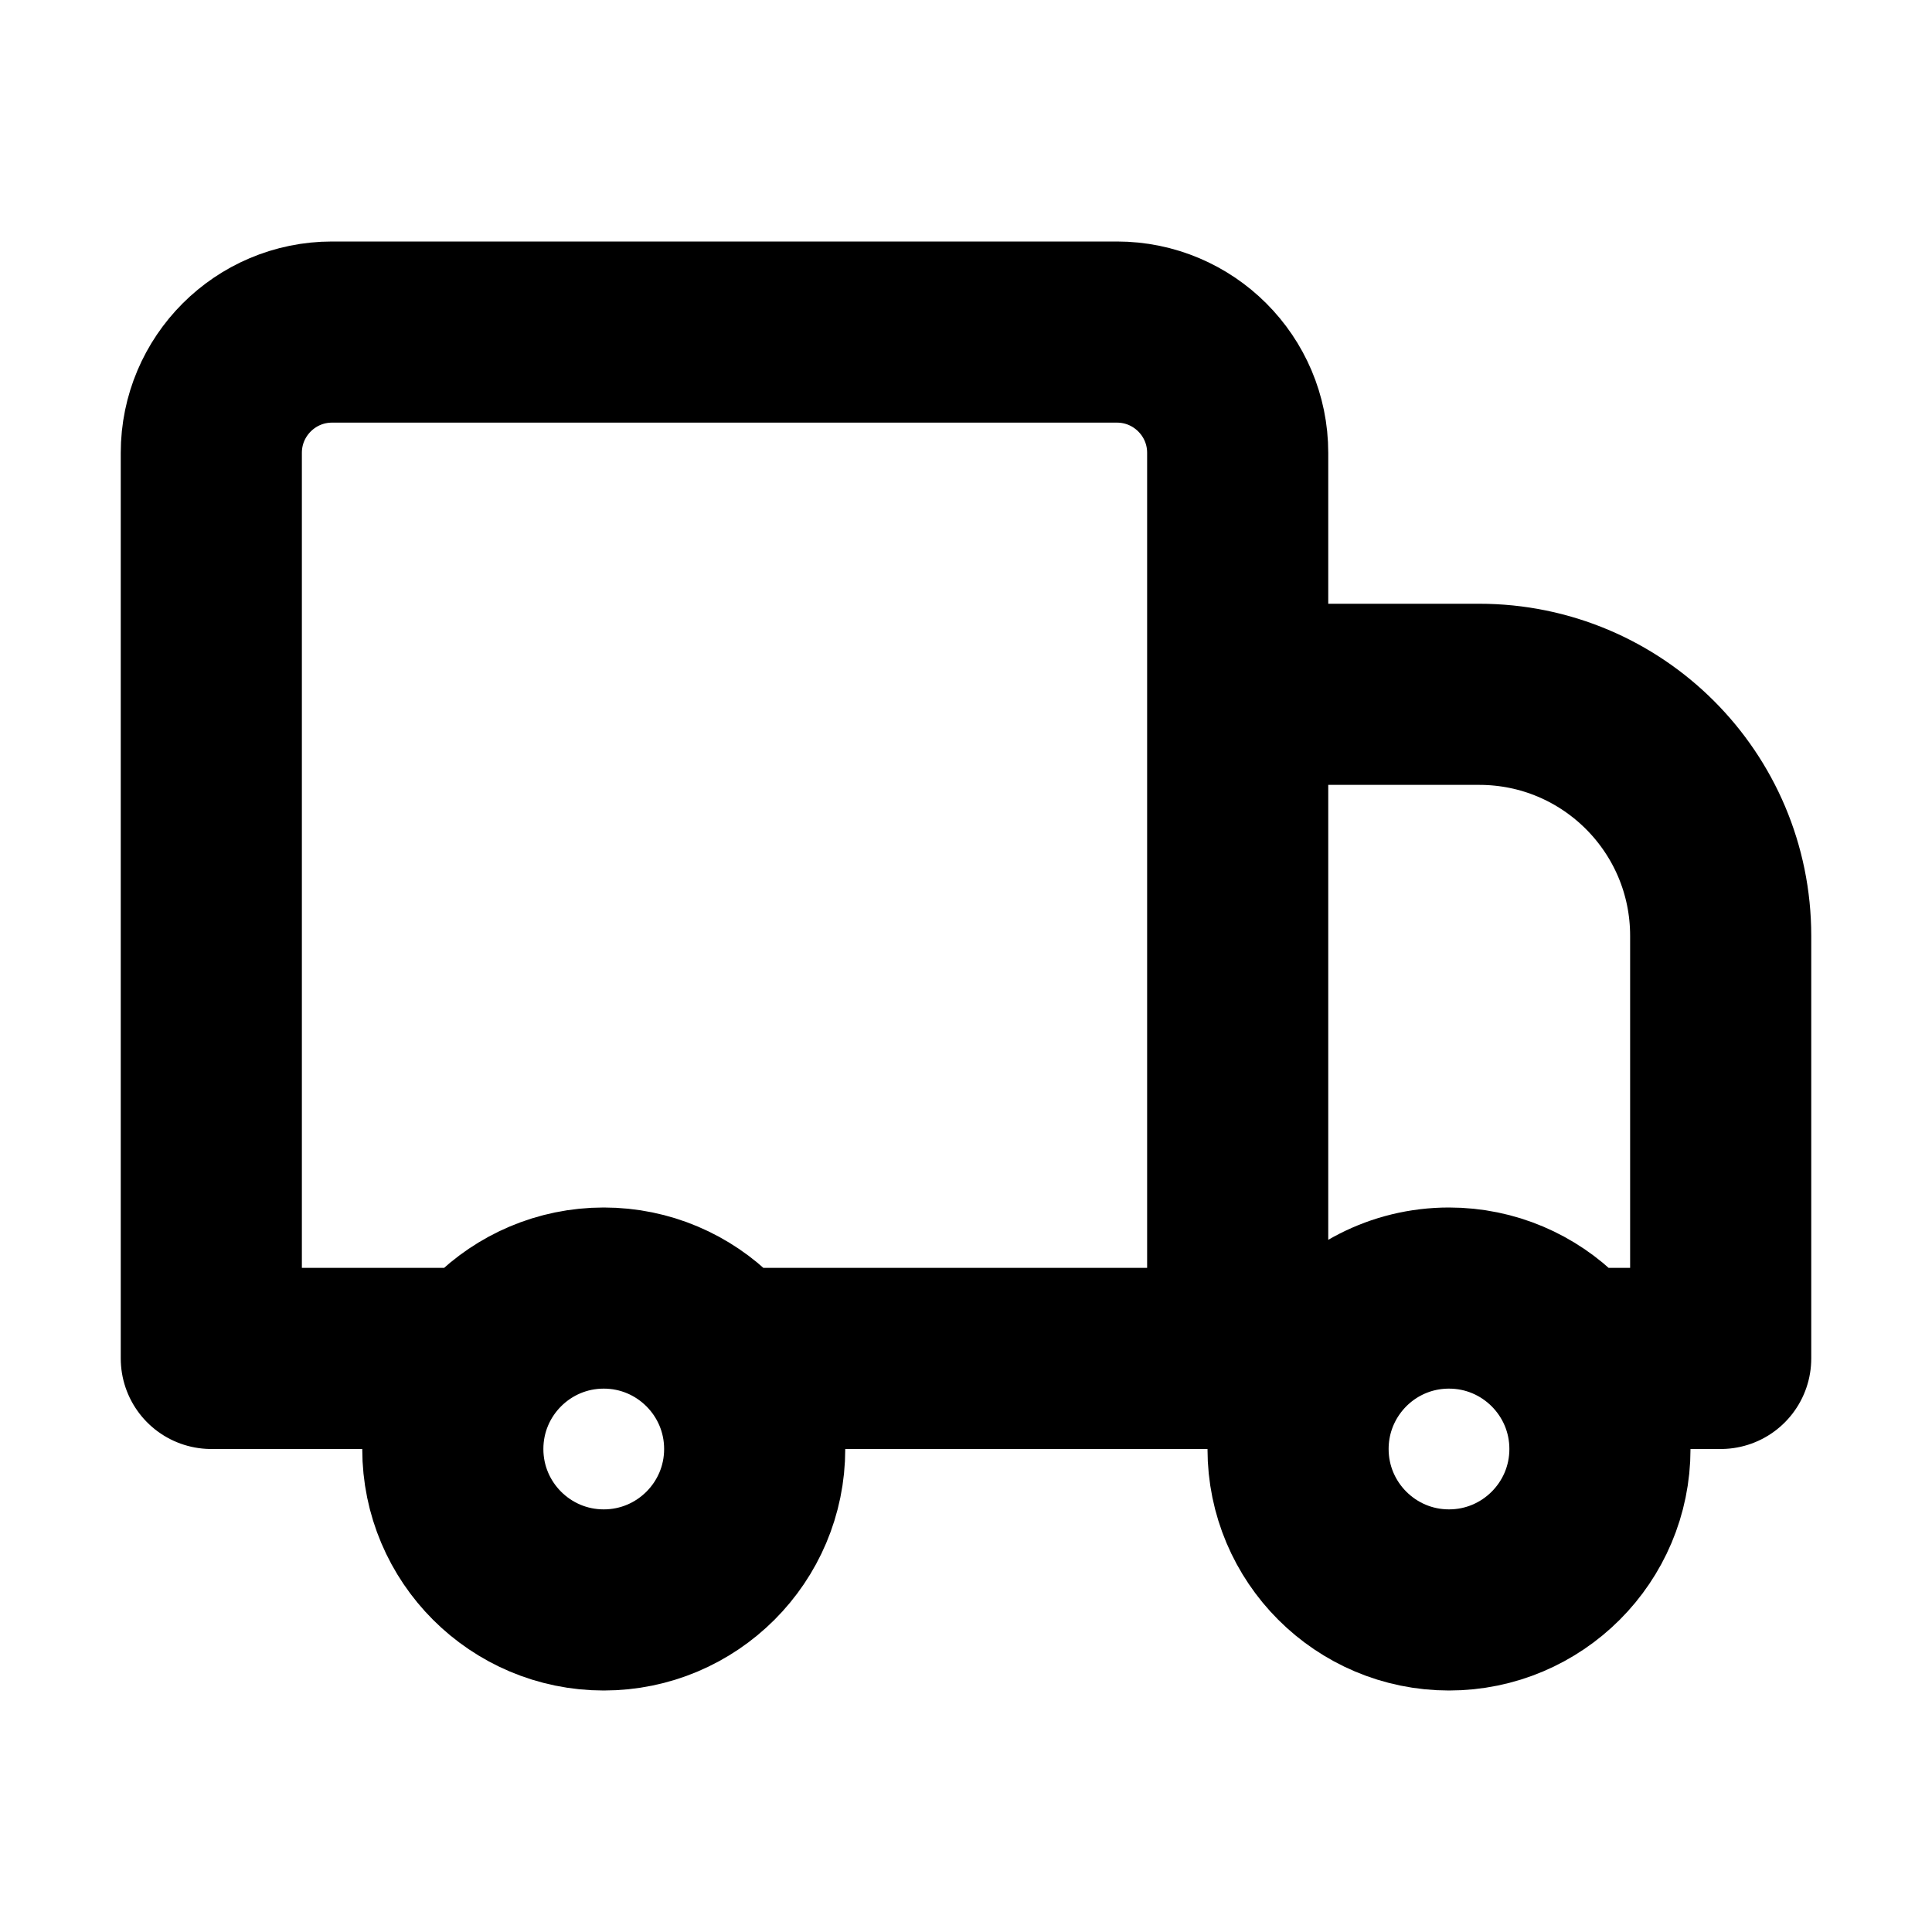 <svg width="32" height="32" viewBox="0 0 16 16" fill="none" xmlns="http://www.w3.org/2000/svg">
<rect x="0" y="0" width="16" height="16" fill="white"/>
<path d="M10.25 5.75H12.25C13.355 5.75 14.25 6.645 14.25 7.75V11.25H13M10.25 11.25V3.75C10.25 3.198 9.802 2.75 9.25 2.75H2.75C2.198 2.75 1.75 3.198 1.75 3.75V11.25H4M10.25 11.25H6M10.25 11.25H11M11 11.25C10.843 11.459 10.75 11.719 10.75 12C10.75 12.69 11.31 13.25 12 13.25C12.69 13.25 13.25 12.69 13.25 12C13.25 11.31 12.69 10.75 12 10.75C11.591 10.75 11.228 10.946 11 11.25ZM6.25 12C6.25 12.69 5.69 13.25 5 13.25C4.31 13.25 3.75 12.69 3.75 12C3.75 11.31 4.31 10.75 5 10.75C5.69 10.75 6.25 11.31 6.25 12Z" stroke="black" stroke-width="1.5" stroke-linecap="round" stroke-linejoin="round"/>
</svg>
